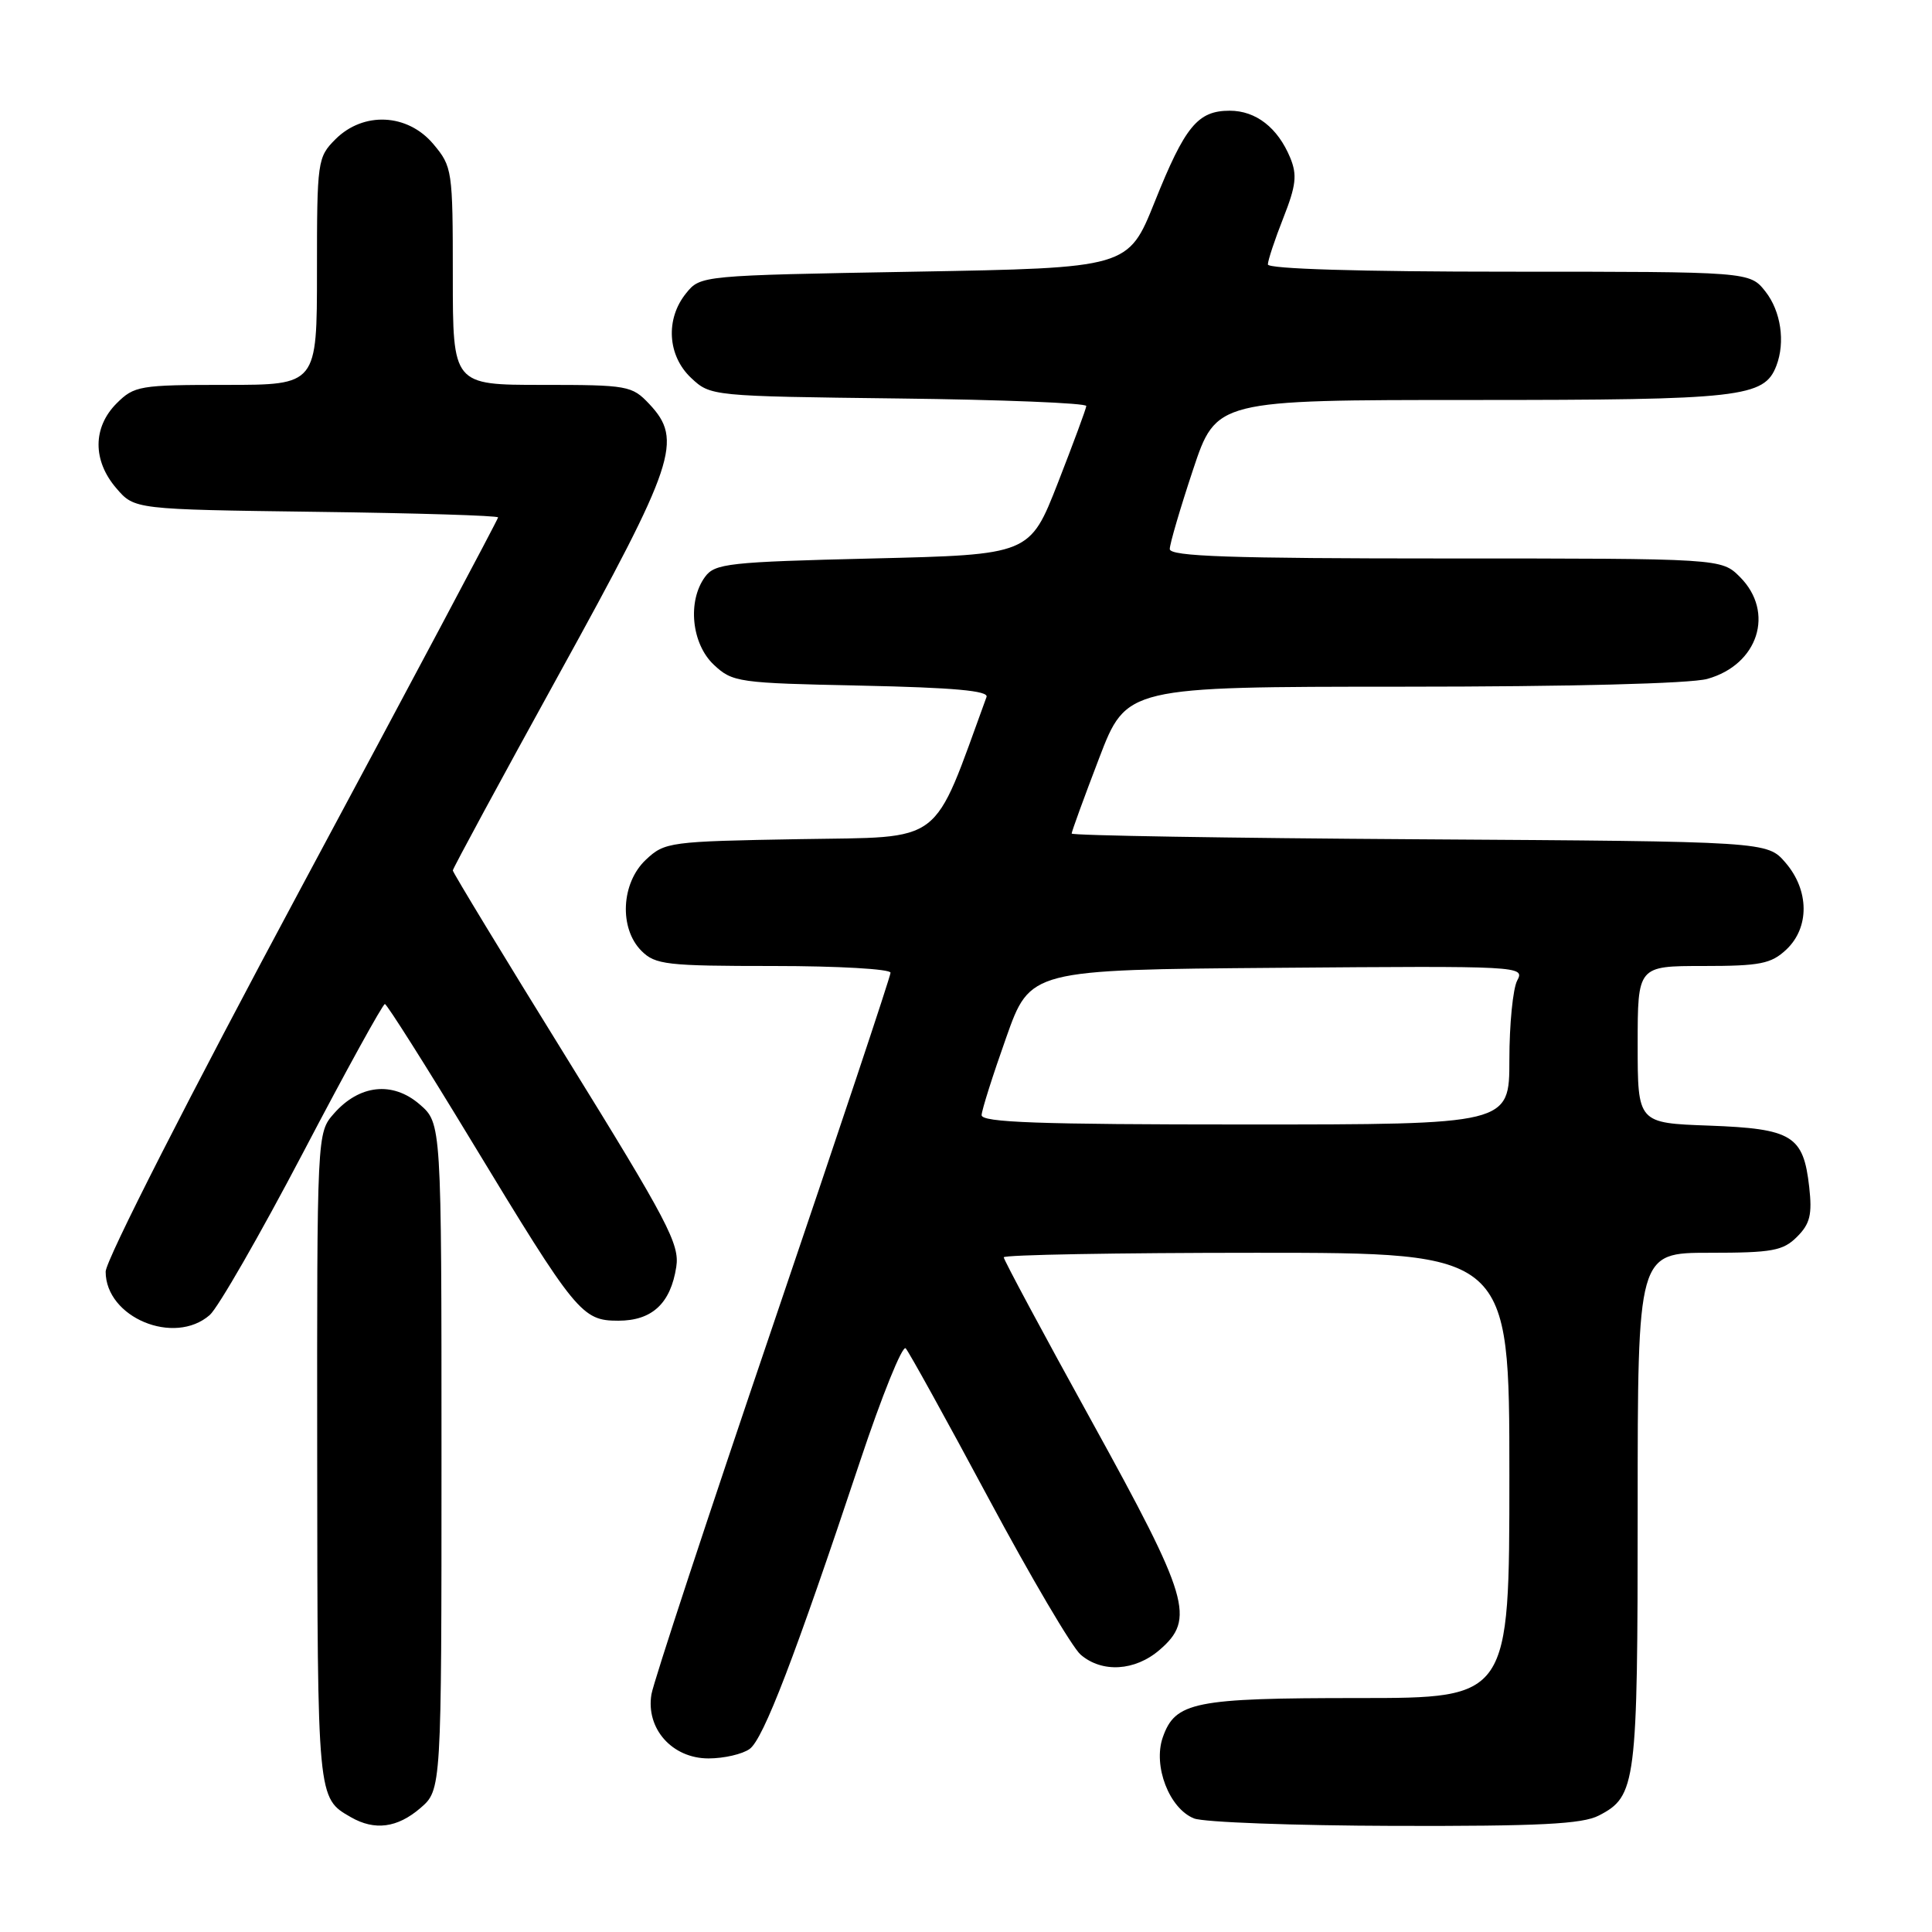 <?xml version="1.0" encoding="UTF-8" standalone="no"?>
<!DOCTYPE svg PUBLIC "-//W3C//DTD SVG 1.1//EN" "http://www.w3.org/Graphics/SVG/1.1/DTD/svg11.dtd" >
<svg xmlns="http://www.w3.org/2000/svg" xmlns:xlink="http://www.w3.org/1999/xlink" version="1.1" viewBox="0 0 256 256">
 <g >
 <path fill="currentColor"
d=" M 55.69 239.59 C 58.50 237.17 58.50 237.17 58.50 193.00 C 58.50 148.83 58.50 148.83 55.59 146.32 C 52.01 143.24 47.62 143.72 44.25 147.55 C 42.00 150.11 42.00 150.11 42.03 193.31 C 42.07 238.54 42.04 238.23 46.50 240.79 C 49.65 242.60 52.65 242.20 55.69 239.59 Z  M 211.85 240.57 C 216.81 238.01 217.00 236.49 217.00 199.95 C 217.00 166.00 217.00 166.00 226.50 166.00 C 234.84 166.00 236.26 165.74 238.12 163.88 C 239.84 162.16 240.14 160.94 239.73 157.28 C 238.96 150.46 237.49 149.56 226.47 149.15 C 217.00 148.81 217.00 148.81 217.00 138.40 C 217.00 128.00 217.00 128.00 225.69 128.00 C 233.23 128.00 234.68 127.71 236.69 125.83 C 239.79 122.91 239.75 117.98 236.59 114.31 C 234.17 111.50 234.17 111.50 188.09 111.21 C 162.74 111.05 142.00 110.71 142.00 110.45 C 142.00 110.19 143.63 105.71 145.63 100.49 C 149.26 91.00 149.26 91.00 185.88 90.99 C 208.00 90.99 223.97 90.58 226.22 89.96 C 232.98 88.08 235.21 81.12 230.55 76.45 C 228.09 74.00 228.09 74.00 191.55 74.00 C 163.01 74.00 155.00 73.73 155.00 72.75 C 155.00 72.07 156.39 67.34 158.08 62.25 C 161.16 53.00 161.16 53.00 195.13 53.00 C 230.75 53.00 233.77 52.66 235.38 48.46 C 236.58 45.32 235.98 41.24 233.93 38.63 C 231.85 36.00 231.85 36.00 199.93 36.00 C 180.13 36.00 168.00 35.63 168.00 35.04 C 168.00 34.51 168.92 31.73 170.05 28.87 C 171.74 24.58 171.90 23.18 170.96 20.90 C 169.31 16.92 166.42 14.67 162.94 14.67 C 158.71 14.67 157.02 16.72 153.00 26.76 C 149.49 35.50 149.49 35.50 121.16 36.00 C 92.86 36.50 92.82 36.50 90.91 38.86 C 88.15 42.27 88.44 47.13 91.58 50.08 C 94.15 52.49 94.27 52.50 119.08 52.80 C 132.79 52.96 143.97 53.41 143.94 53.80 C 143.91 54.18 142.21 58.77 140.17 64.00 C 136.45 73.50 136.45 73.50 115.64 74.00 C 96.52 74.46 94.72 74.66 93.42 76.44 C 91.06 79.66 91.63 85.30 94.58 88.08 C 97.07 90.41 97.78 90.51 114.15 90.85 C 126.38 91.11 131.02 91.53 130.72 92.35 C 123.43 112.30 125.34 110.85 105.97 111.19 C 88.70 111.49 88.08 111.57 85.58 113.92 C 82.30 117.00 82.01 123.01 85.00 126.00 C 86.83 127.83 88.33 128.00 102.50 128.00 C 111.03 128.00 118.00 128.40 118.00 128.89 C 118.00 129.38 110.98 150.41 102.41 175.64 C 93.84 200.86 86.60 222.85 86.32 224.50 C 85.56 229.06 89.07 233.00 93.88 233.00 C 95.94 233.00 98.39 232.43 99.34 231.74 C 101.16 230.41 105.31 219.60 113.95 193.66 C 116.85 184.95 119.58 178.20 120.01 178.66 C 120.43 179.12 125.37 188.05 130.97 198.50 C 136.57 208.95 142.07 218.29 143.19 219.25 C 146.02 221.69 150.39 221.43 153.64 218.63 C 158.41 214.53 157.60 211.80 144.67 188.35 C 138.25 176.72 133.00 166.93 133.00 166.60 C 133.00 166.27 148.07 166.00 166.50 166.00 C 200.00 166.00 200.00 166.00 200.00 195.50 C 200.00 225.00 200.00 225.00 180.05 225.00 C 158.22 225.00 155.72 225.50 154.07 230.22 C 152.76 233.99 154.93 239.64 158.21 240.95 C 159.47 241.46 171.43 241.90 184.80 241.94 C 203.97 241.99 209.68 241.70 211.85 240.57 Z  M 27.79 174.25 C 28.89 173.29 34.45 163.61 40.15 152.75 C 45.84 141.89 50.73 133.02 51.00 133.04 C 51.27 133.06 56.45 141.24 62.50 151.23 C 76.34 174.07 77.10 175.00 81.93 175.00 C 86.40 175.00 88.86 172.72 89.61 167.87 C 90.08 164.87 88.48 161.83 75.07 140.16 C 66.78 126.77 60.00 115.60 60.00 115.34 C 60.00 115.08 66.33 103.39 74.06 89.36 C 89.51 61.33 90.52 58.31 86.04 53.54 C 83.74 51.10 83.20 51.00 71.83 51.00 C 60.00 51.00 60.00 51.00 60.00 36.58 C 60.00 22.52 59.93 22.08 57.41 19.08 C 54.00 15.03 48.16 14.75 44.45 18.45 C 42.07 20.84 42.00 21.31 42.00 35.95 C 42.00 51.00 42.00 51.00 29.95 51.00 C 18.50 51.00 17.79 51.12 15.45 53.45 C 12.28 56.63 12.26 61.03 15.41 64.69 C 17.82 67.50 17.82 67.50 41.91 67.82 C 55.16 67.99 66.00 68.32 66.00 68.56 C 66.00 68.79 54.30 90.79 40.00 117.44 C 25.14 145.14 14.00 167.01 14.00 168.50 C 14.00 174.57 23.08 178.36 27.79 174.25 Z  M 130.07 147.75 C 130.10 147.06 131.56 142.45 133.32 137.50 C 136.50 128.50 136.50 128.50 169.29 128.24 C 201.52 127.98 202.07 128.01 201.04 129.92 C 200.47 130.99 200.00 135.72 200.00 140.43 C 200.00 149.00 200.00 149.00 165.00 149.00 C 137.63 149.00 130.01 148.73 130.07 147.75 Z "/>
</g>
</svg>